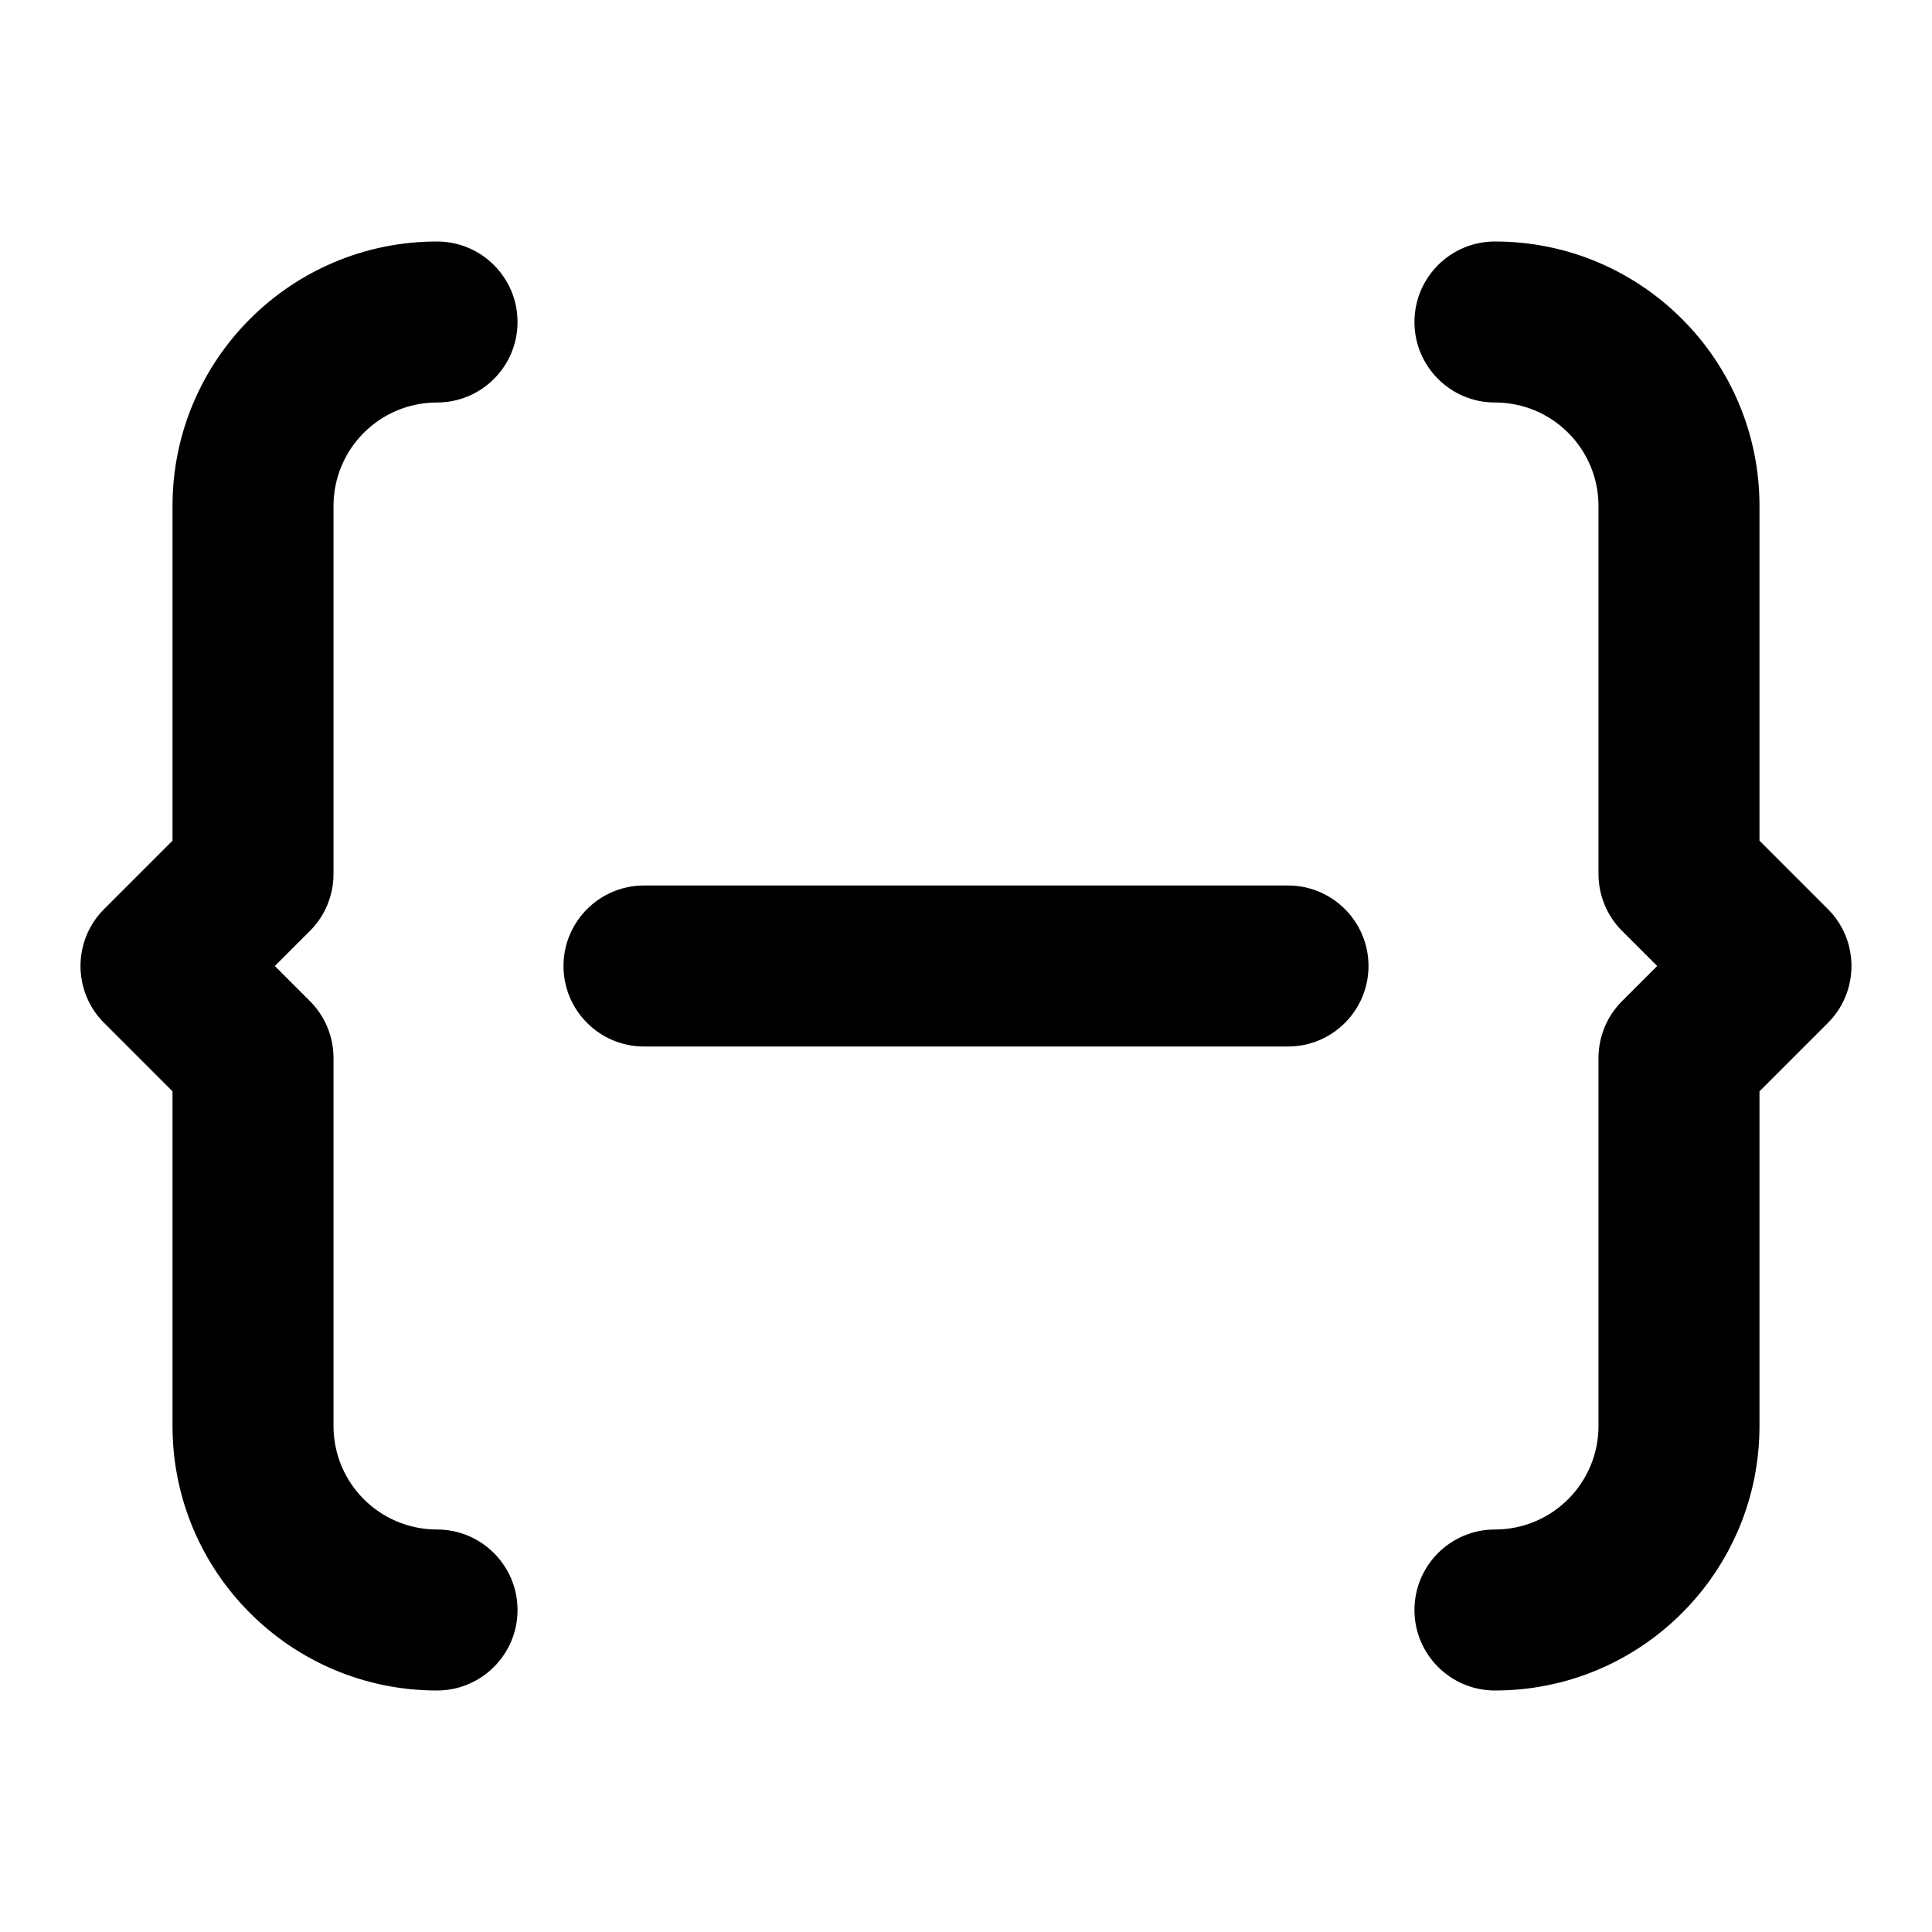 <svg width="100%" height="100%" viewBox="0 0 24 24" fill="none" xmlns="http://www.w3.org/2000/svg">
<path fill-rule="evenodd" clip-rule="evenodd" d="M17.571 4C17.571 3.448 18.018 3 18.571 3C20.386 3 21.857 4.471 21.857 6.286V10.443L22.707 11.293C23.097 11.683 23.097 12.317 22.707 12.707L21.857 13.557V17.714C21.857 19.53 20.385 21 18.571 21C18.018 21 17.571 20.552 17.571 20C17.571 19.448 18.018 19 18.571 19C19.281 19 19.857 18.424 19.857 17.714V13.143C19.857 12.878 19.962 12.623 20.15 12.436L20.586 12L20.15 11.564C19.962 11.377 19.857 11.122 19.857 10.857V6.286C19.857 5.575 19.282 5 18.571 5C18.018 5 17.571 4.552 17.571 4Z" fill="currentColor"/>
<path fill-rule="evenodd" clip-rule="evenodd" d="M2.143 6.286C2.143 4.471 3.614 3 5.429 3C5.981 3 6.429 3.448 6.429 4C6.429 4.552 5.981 5 5.429 5C4.718 5 4.143 5.575 4.143 6.286V10.857C4.143 11.122 4.038 11.377 3.85 11.564L3.414 12L3.85 12.436C4.038 12.623 4.143 12.878 4.143 13.143V17.714C4.143 18.425 4.718 19 5.429 19C5.981 19 6.429 19.448 6.429 20C6.429 20.552 5.981 21 5.429 21C3.614 21 2.143 19.529 2.143 17.714V13.557L1.293 12.707C1.105 12.52 1 12.265 1 12C1 11.735 1.105 11.48 1.293 11.293L2.143 10.443V6.286Z" fill="currentColor"/>
<path fill-rule="evenodd" clip-rule="evenodd" d="M7 12C7 11.448 7.448 11 8 11H16C16.552 11 17 11.448 17 12C17 12.552 16.552 13 16 13H8C7.448 13 7 12.552 7 12Z" fill="currentColor"/>
</svg>

